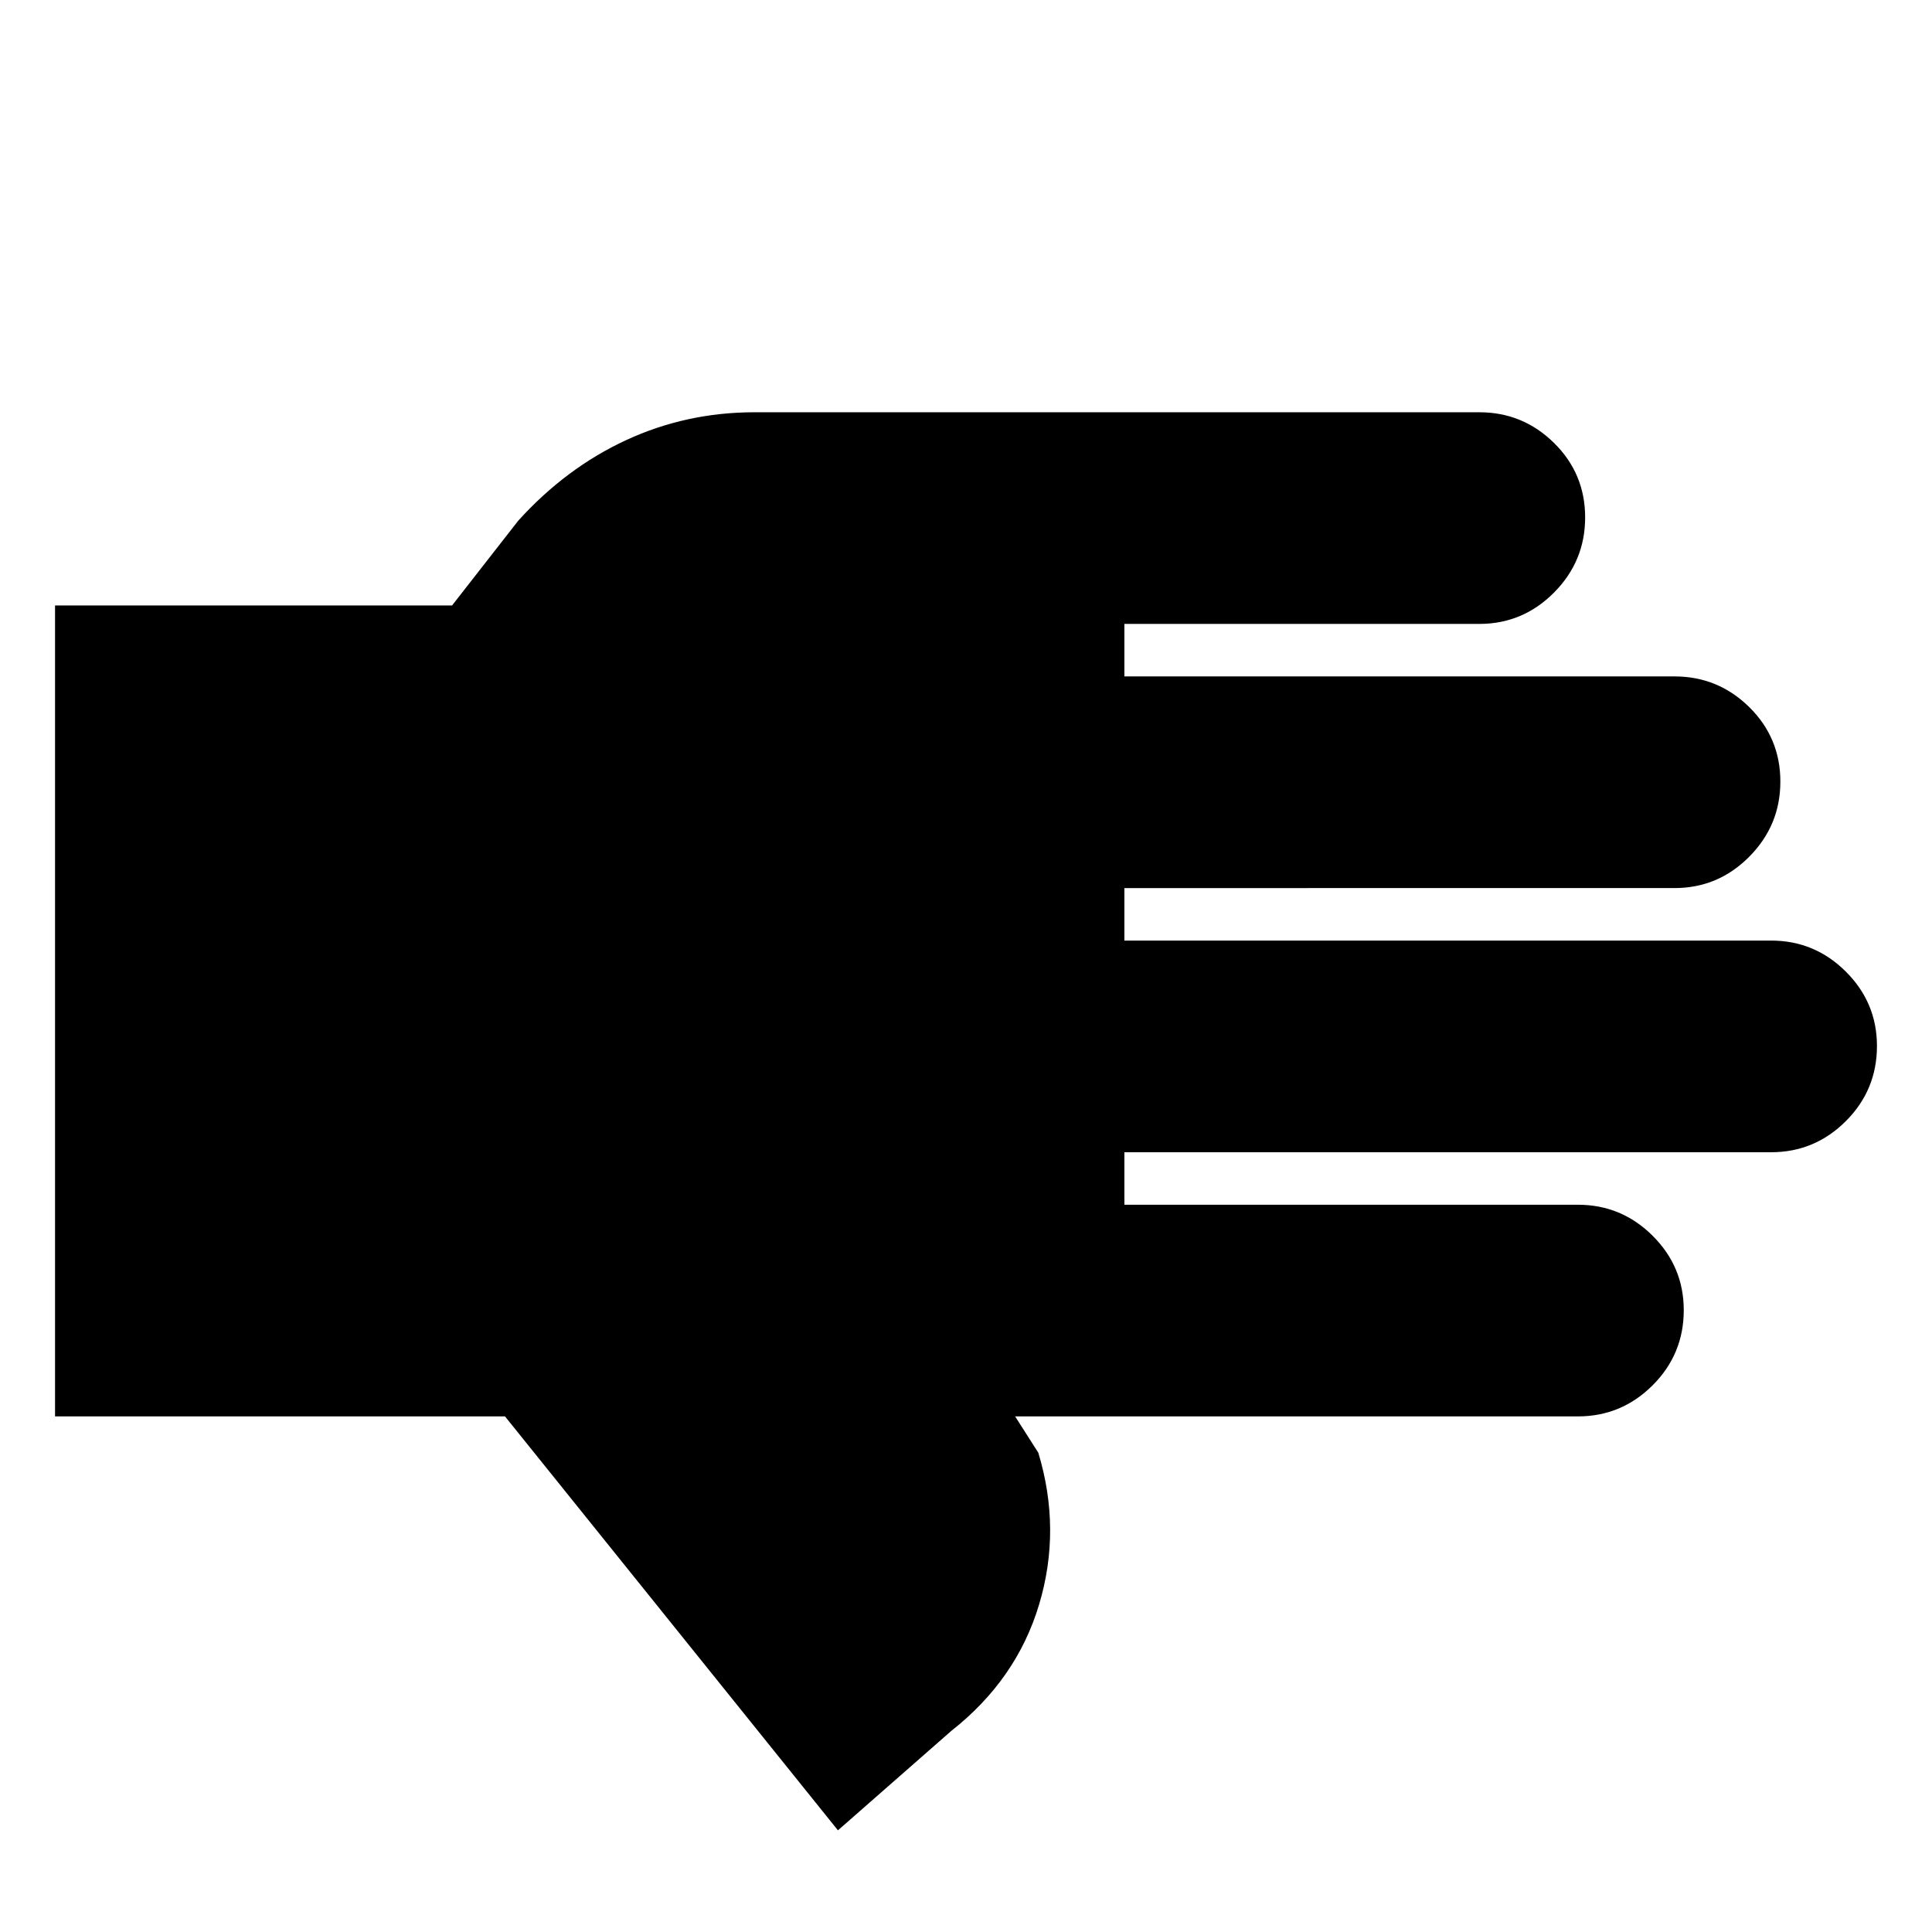 <svg xmlns="http://www.w3.org/2000/svg" height="20" viewBox="0 -960 960 960" width="20"><path d="M416.37-50.52 250.93-256.2H27.35v-402.95h197.28l32.89-42.13q23.64-26.14 53.57-40.01 29.93-13.86 63.84-13.86h360.14q21.63 0 37.11 15.24 15.47 15.25 15.47 37.01 0 21.77-15.47 37.35-15.48 15.57-37.11 15.57H558.7v26.09h273.37q21.63 0 37.11 15.24 15.47 15.25 15.47 37.02 0 21.76-15.47 37.34-15.48 15.57-37.11 15.57H558.7v26.09h321.37q21.63 0 37.11 15.41 15.47 15.42 15.47 36.97 0 21.88-15.47 37.34-15.48 15.45-37.11 15.45H558.7v26.09h225.37q21.63 0 37.11 15.41 15.47 15.42 15.47 36.97 0 21.88-15.47 37.34-15.48 15.45-37.11 15.45H504.41l11.52 18.05q11.57 38.24.37 75.5-11.19 37.26-43.67 62.78l-56.26 49.35Z"/></svg>